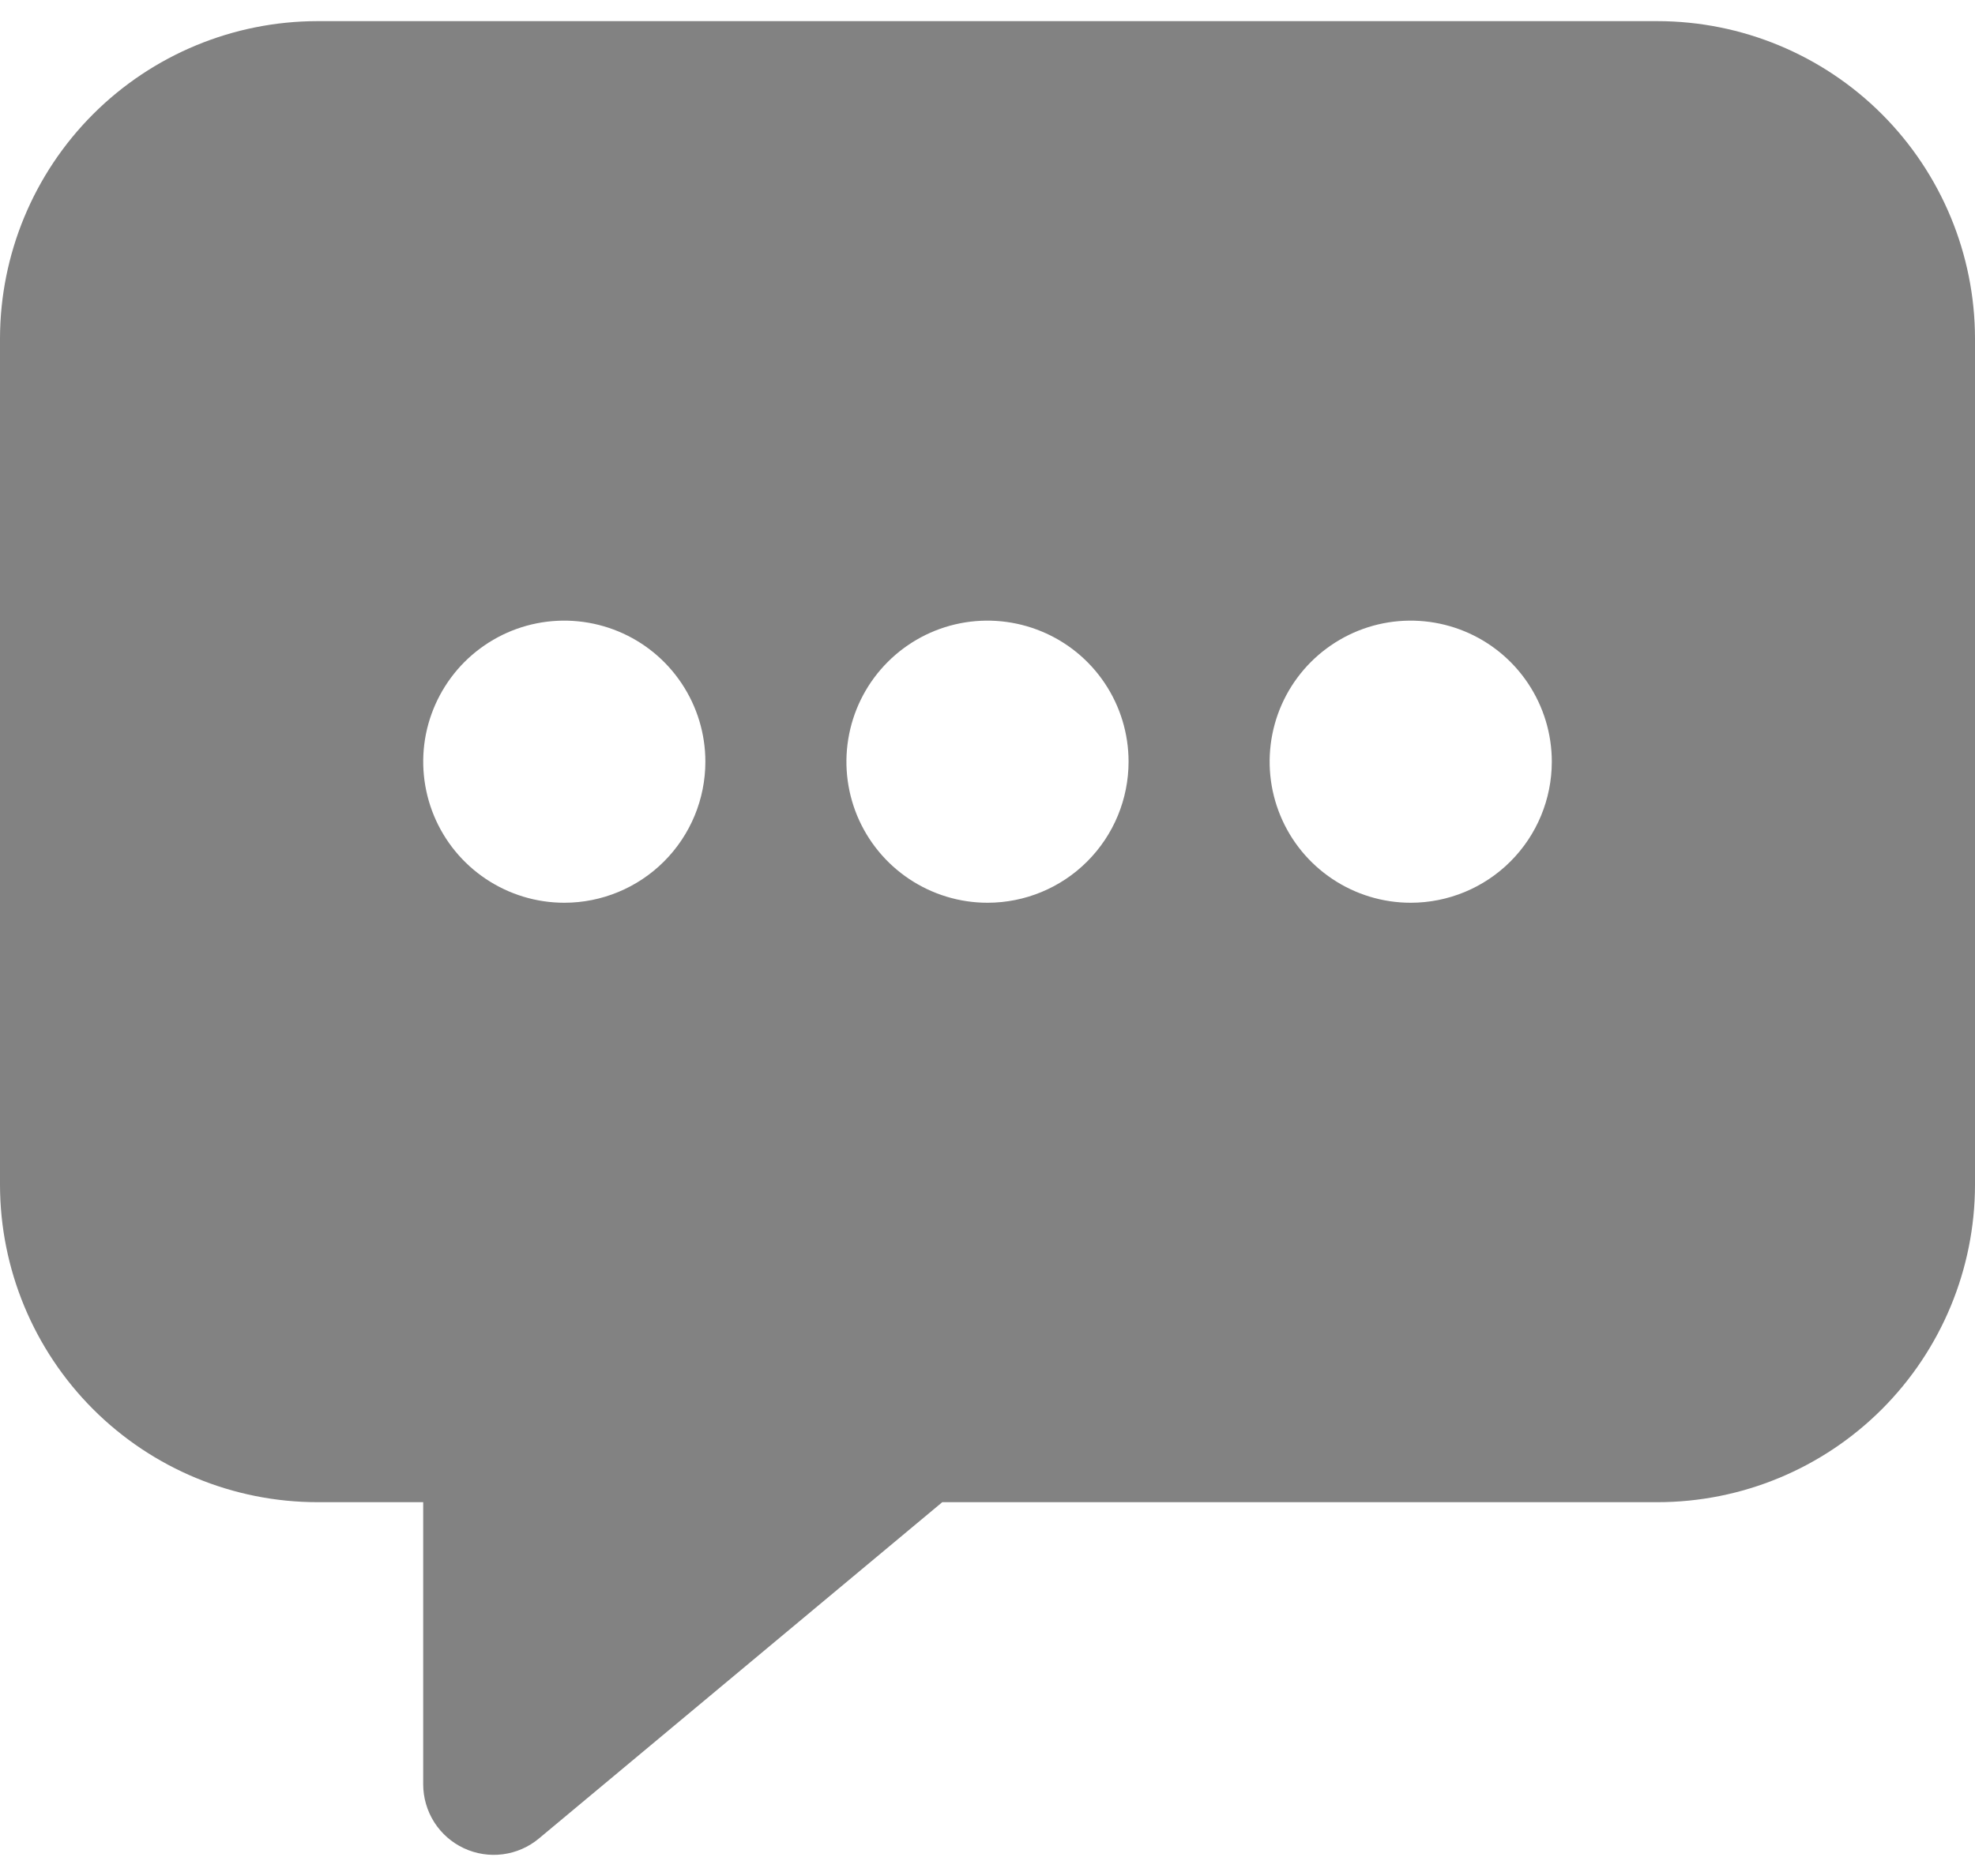 <svg width="40" height="38" viewBox="0 0 40 38" fill="none" xmlns="http://www.w3.org/2000/svg">
<path d="M33.571 0.428H6.429C4.724 0.43 3.09 1.108 1.885 2.313C0.68 3.519 0.002 5.153 0 6.857V24C0.002 25.704 0.68 27.338 1.885 28.544C3.09 29.749 4.724 30.427 6.429 30.428H8.571V36.143C8.571 36.414 8.649 36.68 8.794 36.91C8.94 37.139 9.148 37.322 9.394 37.437C9.64 37.552 9.914 37.595 10.183 37.56C10.453 37.525 10.707 37.414 10.915 37.24L19.084 30.428H33.571C35.276 30.427 36.91 29.749 38.115 28.544C39.32 27.338 39.998 25.704 40 24V6.857C39.998 5.153 39.32 3.519 38.115 2.313C36.91 1.108 35.276 0.43 33.571 0.428ZM11.429 18.286C10.864 18.286 10.311 18.118 9.841 17.804C9.371 17.49 9.005 17.044 8.789 16.522C8.573 16 8.516 15.425 8.626 14.871C8.737 14.317 9.009 13.808 9.408 13.408C9.808 13.009 10.317 12.736 10.871 12.626C11.425 12.516 12 12.573 12.522 12.789C13.044 13.005 13.49 13.371 13.804 13.841C14.118 14.311 14.286 14.863 14.286 15.428C14.286 16.186 13.985 16.913 13.449 17.449C12.913 17.985 12.186 18.286 11.429 18.286ZM20 18.286C19.435 18.286 18.883 18.118 18.413 17.804C17.943 17.49 17.577 17.044 17.36 16.522C17.144 16 17.087 15.425 17.198 14.871C17.308 14.317 17.58 13.808 17.98 13.408C18.379 13.009 18.888 12.736 19.443 12.626C19.997 12.516 20.571 12.573 21.093 12.789C21.616 13.005 22.062 13.371 22.376 13.841C22.69 14.311 22.857 14.863 22.857 15.428C22.857 16.186 22.556 16.913 22.02 17.449C21.485 17.985 20.758 18.286 20 18.286ZM28.571 18.286C28.006 18.286 27.454 18.118 26.984 17.804C26.514 17.49 26.148 17.044 25.932 16.522C25.715 16 25.659 15.425 25.769 14.871C25.879 14.317 26.151 13.808 26.551 13.408C26.951 13.009 27.46 12.736 28.014 12.626C28.568 12.516 29.143 12.573 29.665 12.789C30.187 13.005 30.633 13.371 30.947 13.841C31.261 14.311 31.429 14.863 31.429 15.428C31.429 16.186 31.128 16.913 30.592 17.449C30.056 17.985 29.329 18.286 28.571 18.286Z" fill="#828282"/>
</svg>
